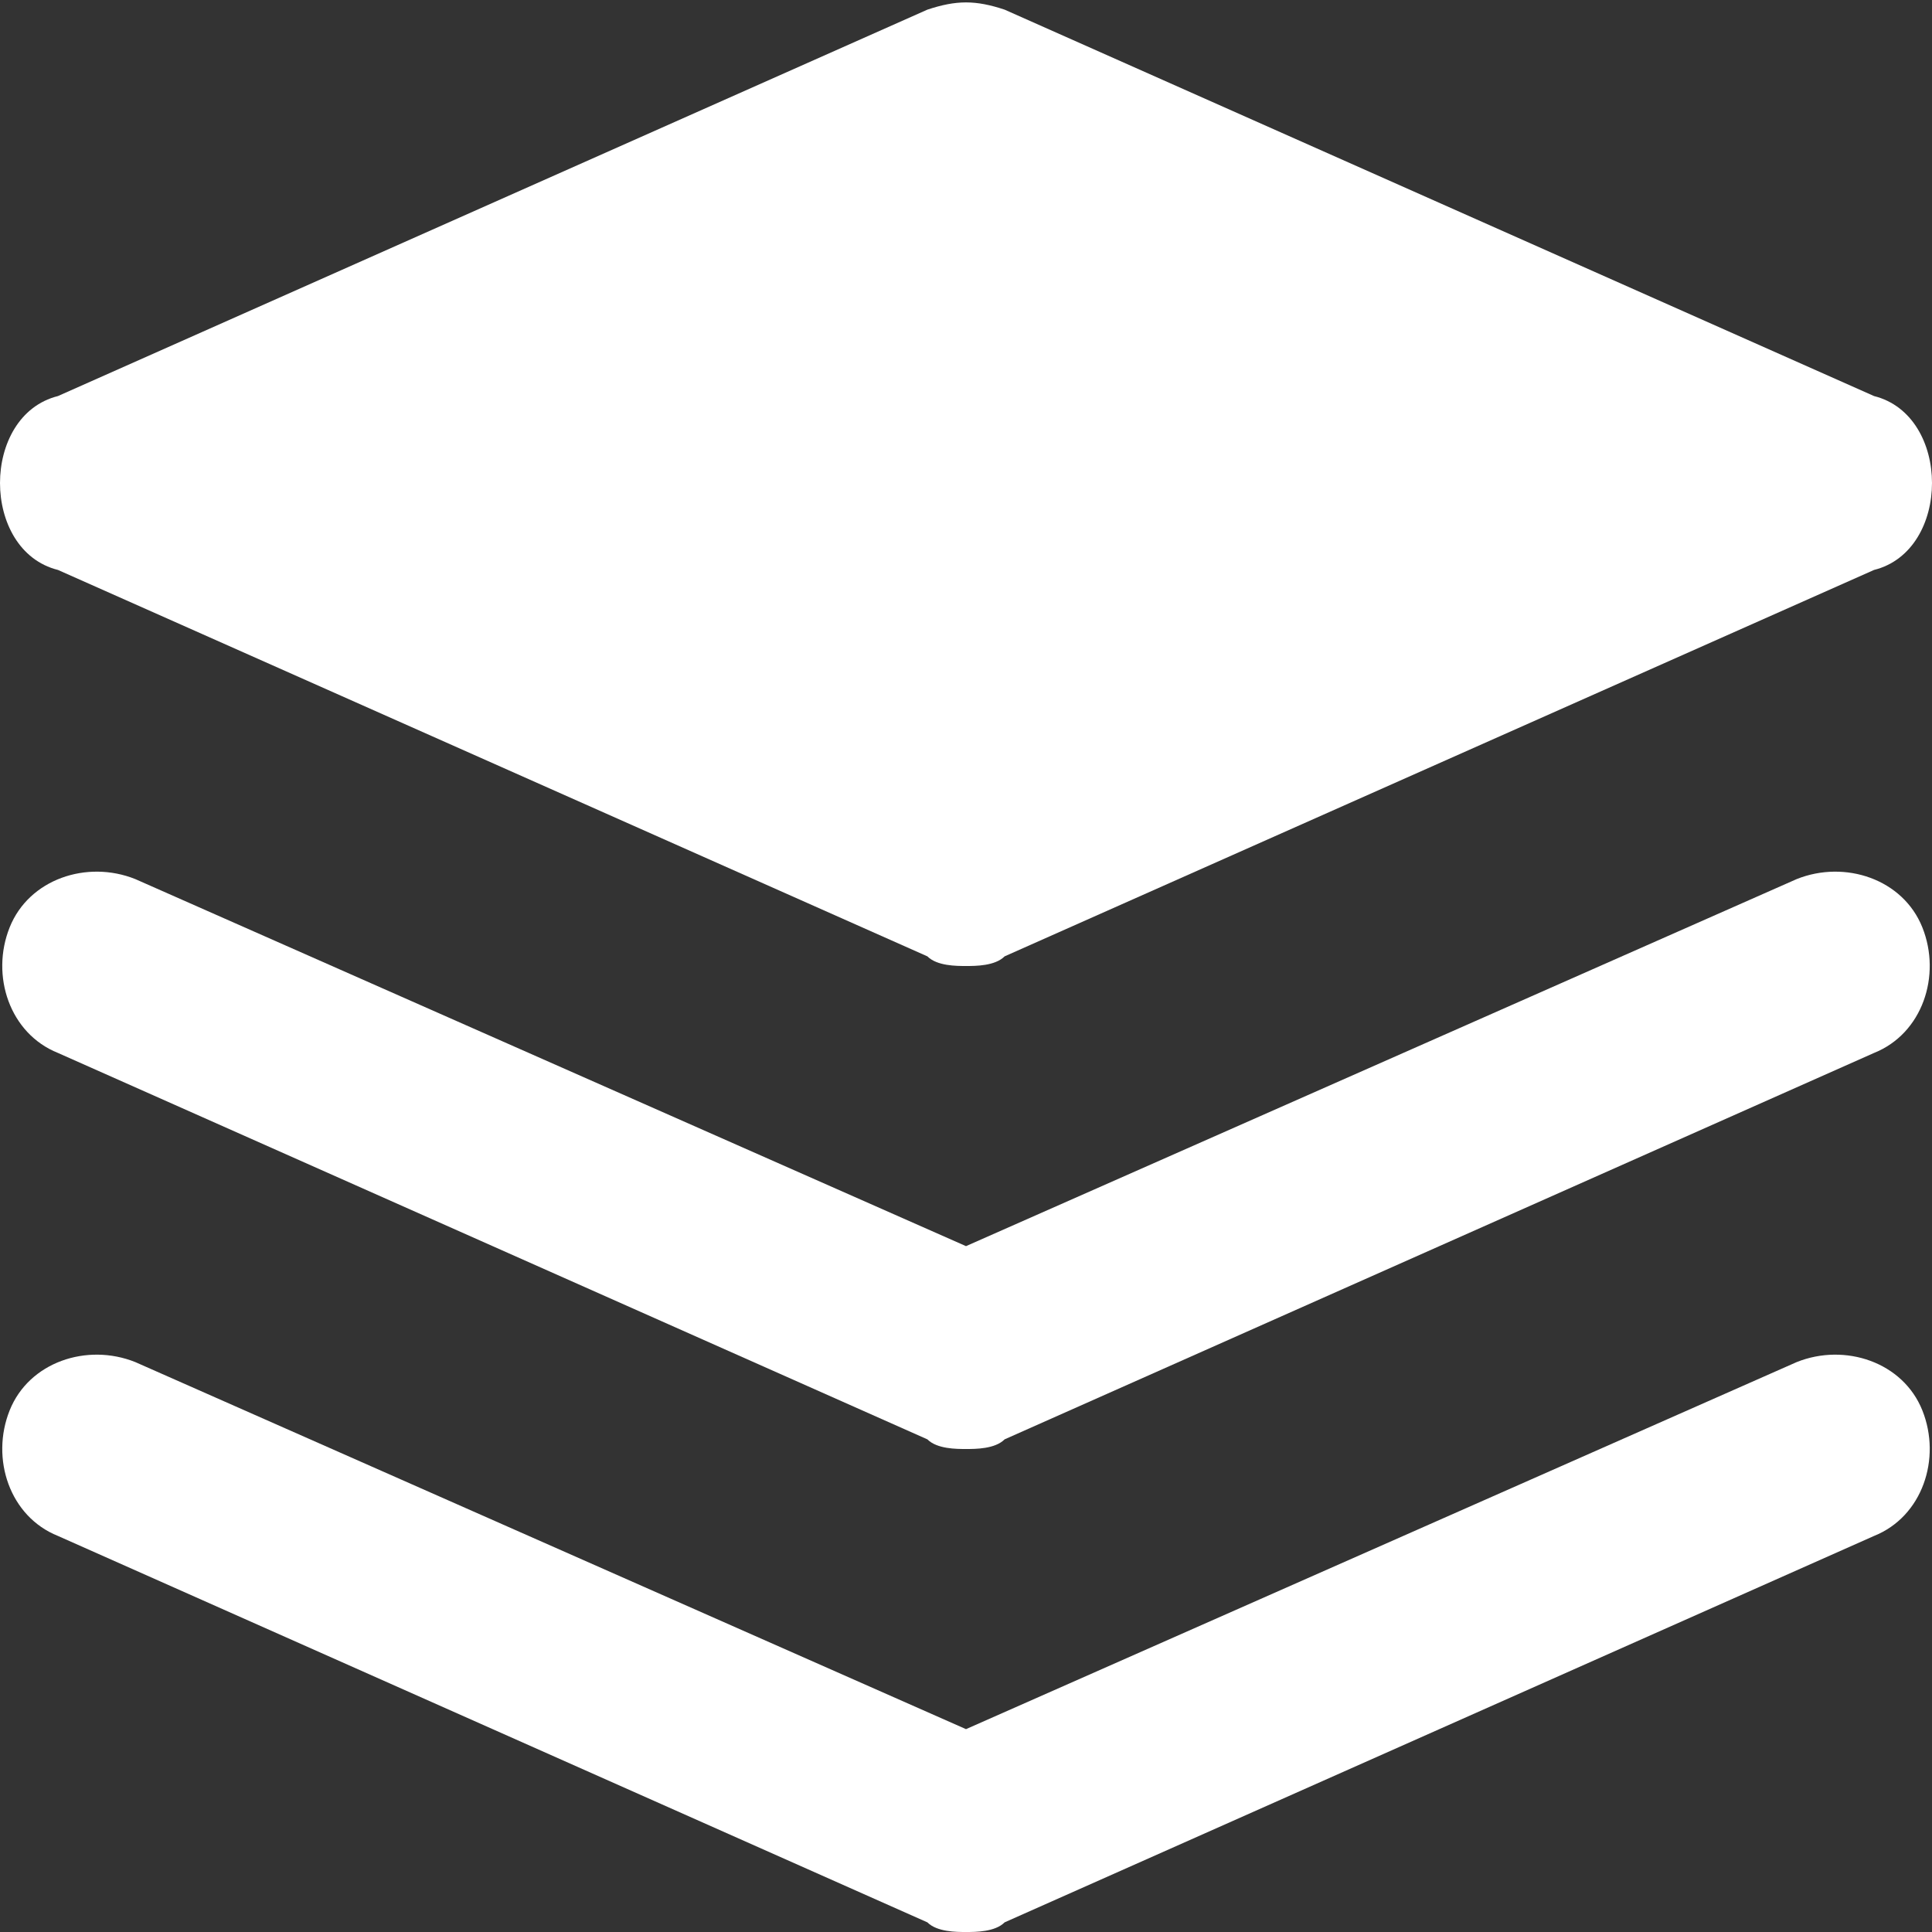 <?xml version="1.0" encoding="UTF-8"?>
<svg version="1.1" xmlns="http://www.w3.org/2000/svg" xmlns:xlink="http://www.w3.org/1999/xlink" x="0px" y="0px"
  width="20px" height="20px" viewBox="0 0 20 20" enable-background="new 0 0 20 20" xml:space="preserve" fill="#ffffff">
  <rect x="0" y="0" width="20" height="20" fill="#333333" stroke="none"/>
  <path d="M19.4,4.1l-9-4C10.1,0,9.9,0,9.6,0.1l-9,4C0.2,4.2,0,4.6,0,5s0.2,0.8,0.6,0.9l9,4C9.7,10,9.9,10,10,10s0.3,0,0.4-0.1l9-4
    C19.8,5.8,20,5.4,20,5S19.8,4.2,19.4,4.1z"/>
  <path d="M10,15c-0.1,0-0.3,0-0.4-0.1l-9-4c-0.5-0.2-0.7-0.8-0.5-1.3c0.2-0.5,0.8-0.7,1.3-0.5l8.6,3.8l8.6-3.8c0.5-0.2,1.1,0,1.3,0.5
    c0.2,0.5,0,1.1-0.5,1.3l-9,4C10.3,15,10.1,15,10,15z"/>
  <path d="M10,20c-0.1,0-0.3,0-0.4-0.1l-9-4c-0.5-0.2-0.7-0.8-0.5-1.3c0.2-0.5,0.8-0.7,1.3-0.5l8.6,3.8l8.6-3.8c0.5-0.2,1.1,0,1.3,0.5
    c0.2,0.5,0,1.1-0.5,1.3l-9,4C10.3,20,10.1,20,10,20z"/>
</svg>